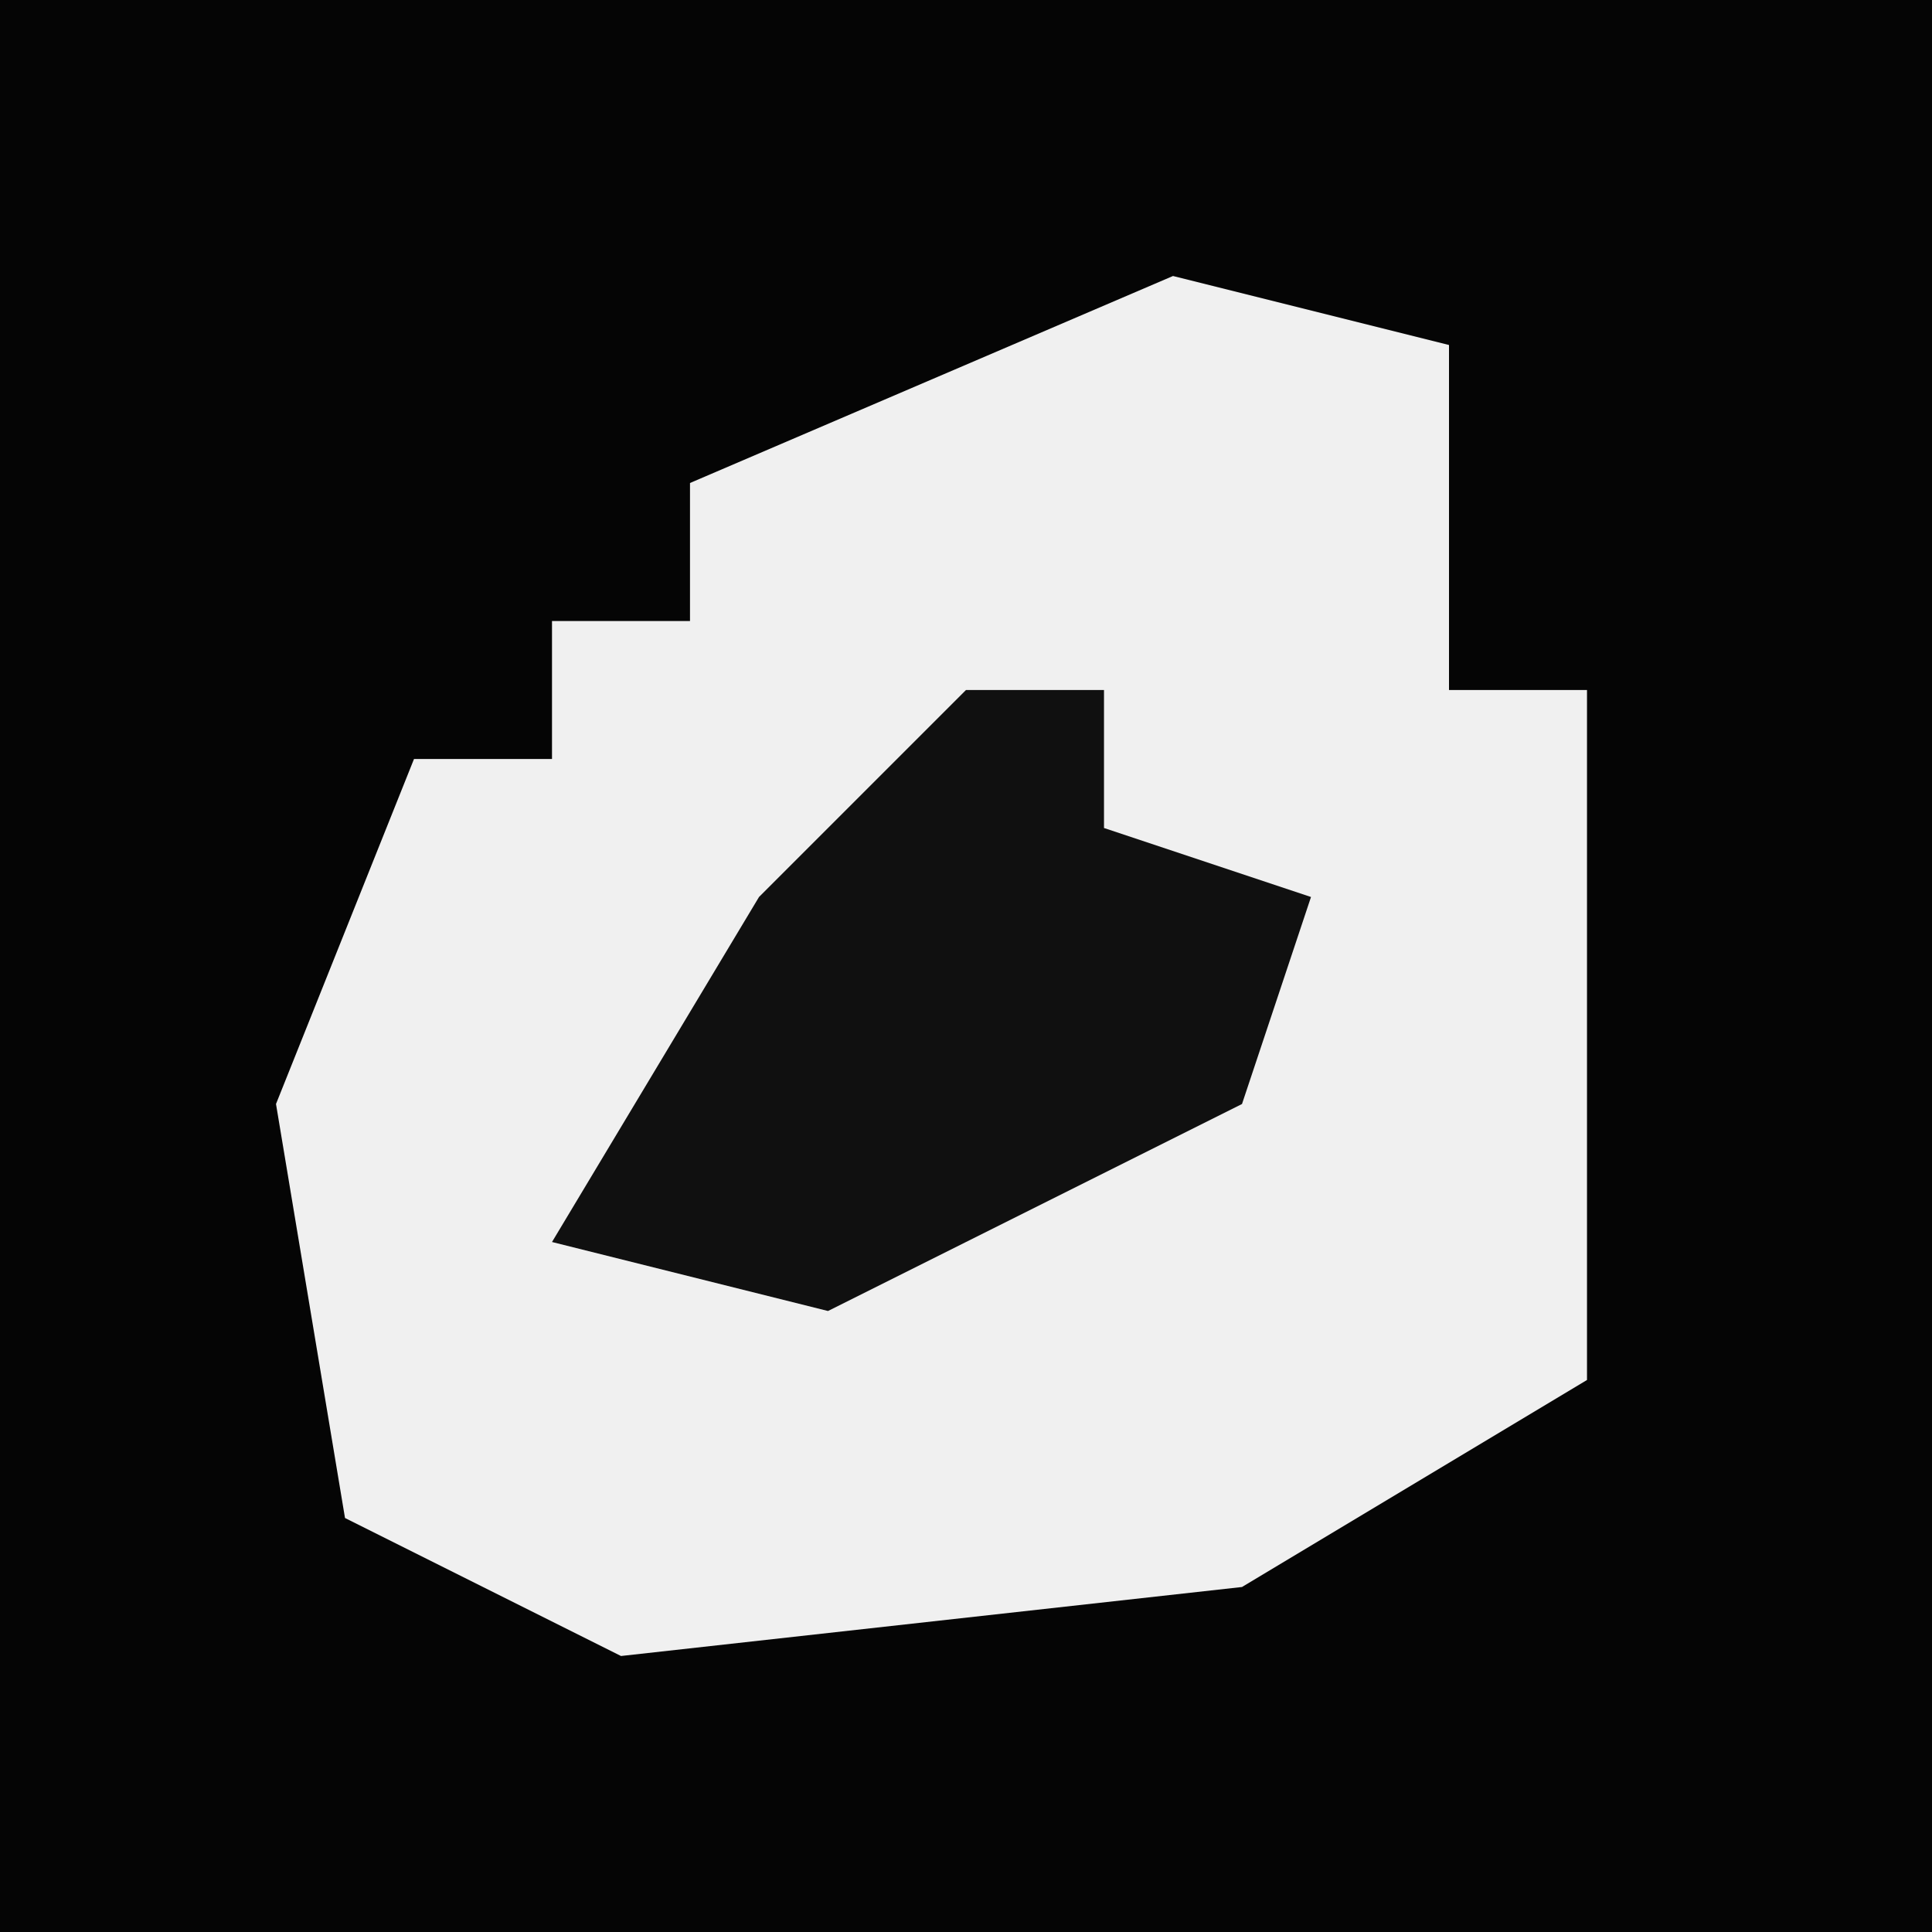 <?xml version="1.0" encoding="UTF-8"?>
<svg version="1.1" xmlns="http://www.w3.org/2000/svg" width="28" height="28">
<path d="M0,0 L28,0 L28,28 L0,28 Z " fill="#050505" transform="translate(0,0)"/>
<path d="M0,0 L4,1 L4,6 L6,6 L6,16 L1,19 L-8,20 L-12,18 L-13,12 L-11,7 L-9,7 L-9,5 L-7,5 L-7,3 Z " fill="#F0F0F0" transform="translate(17,4)"/>
<path d="M0,0 L2,0 L2,2 L5,3 L4,6 L-2,9 L-6,8 L-3,3 Z " fill="#101010" transform="translate(14,10)"/>
</svg>
